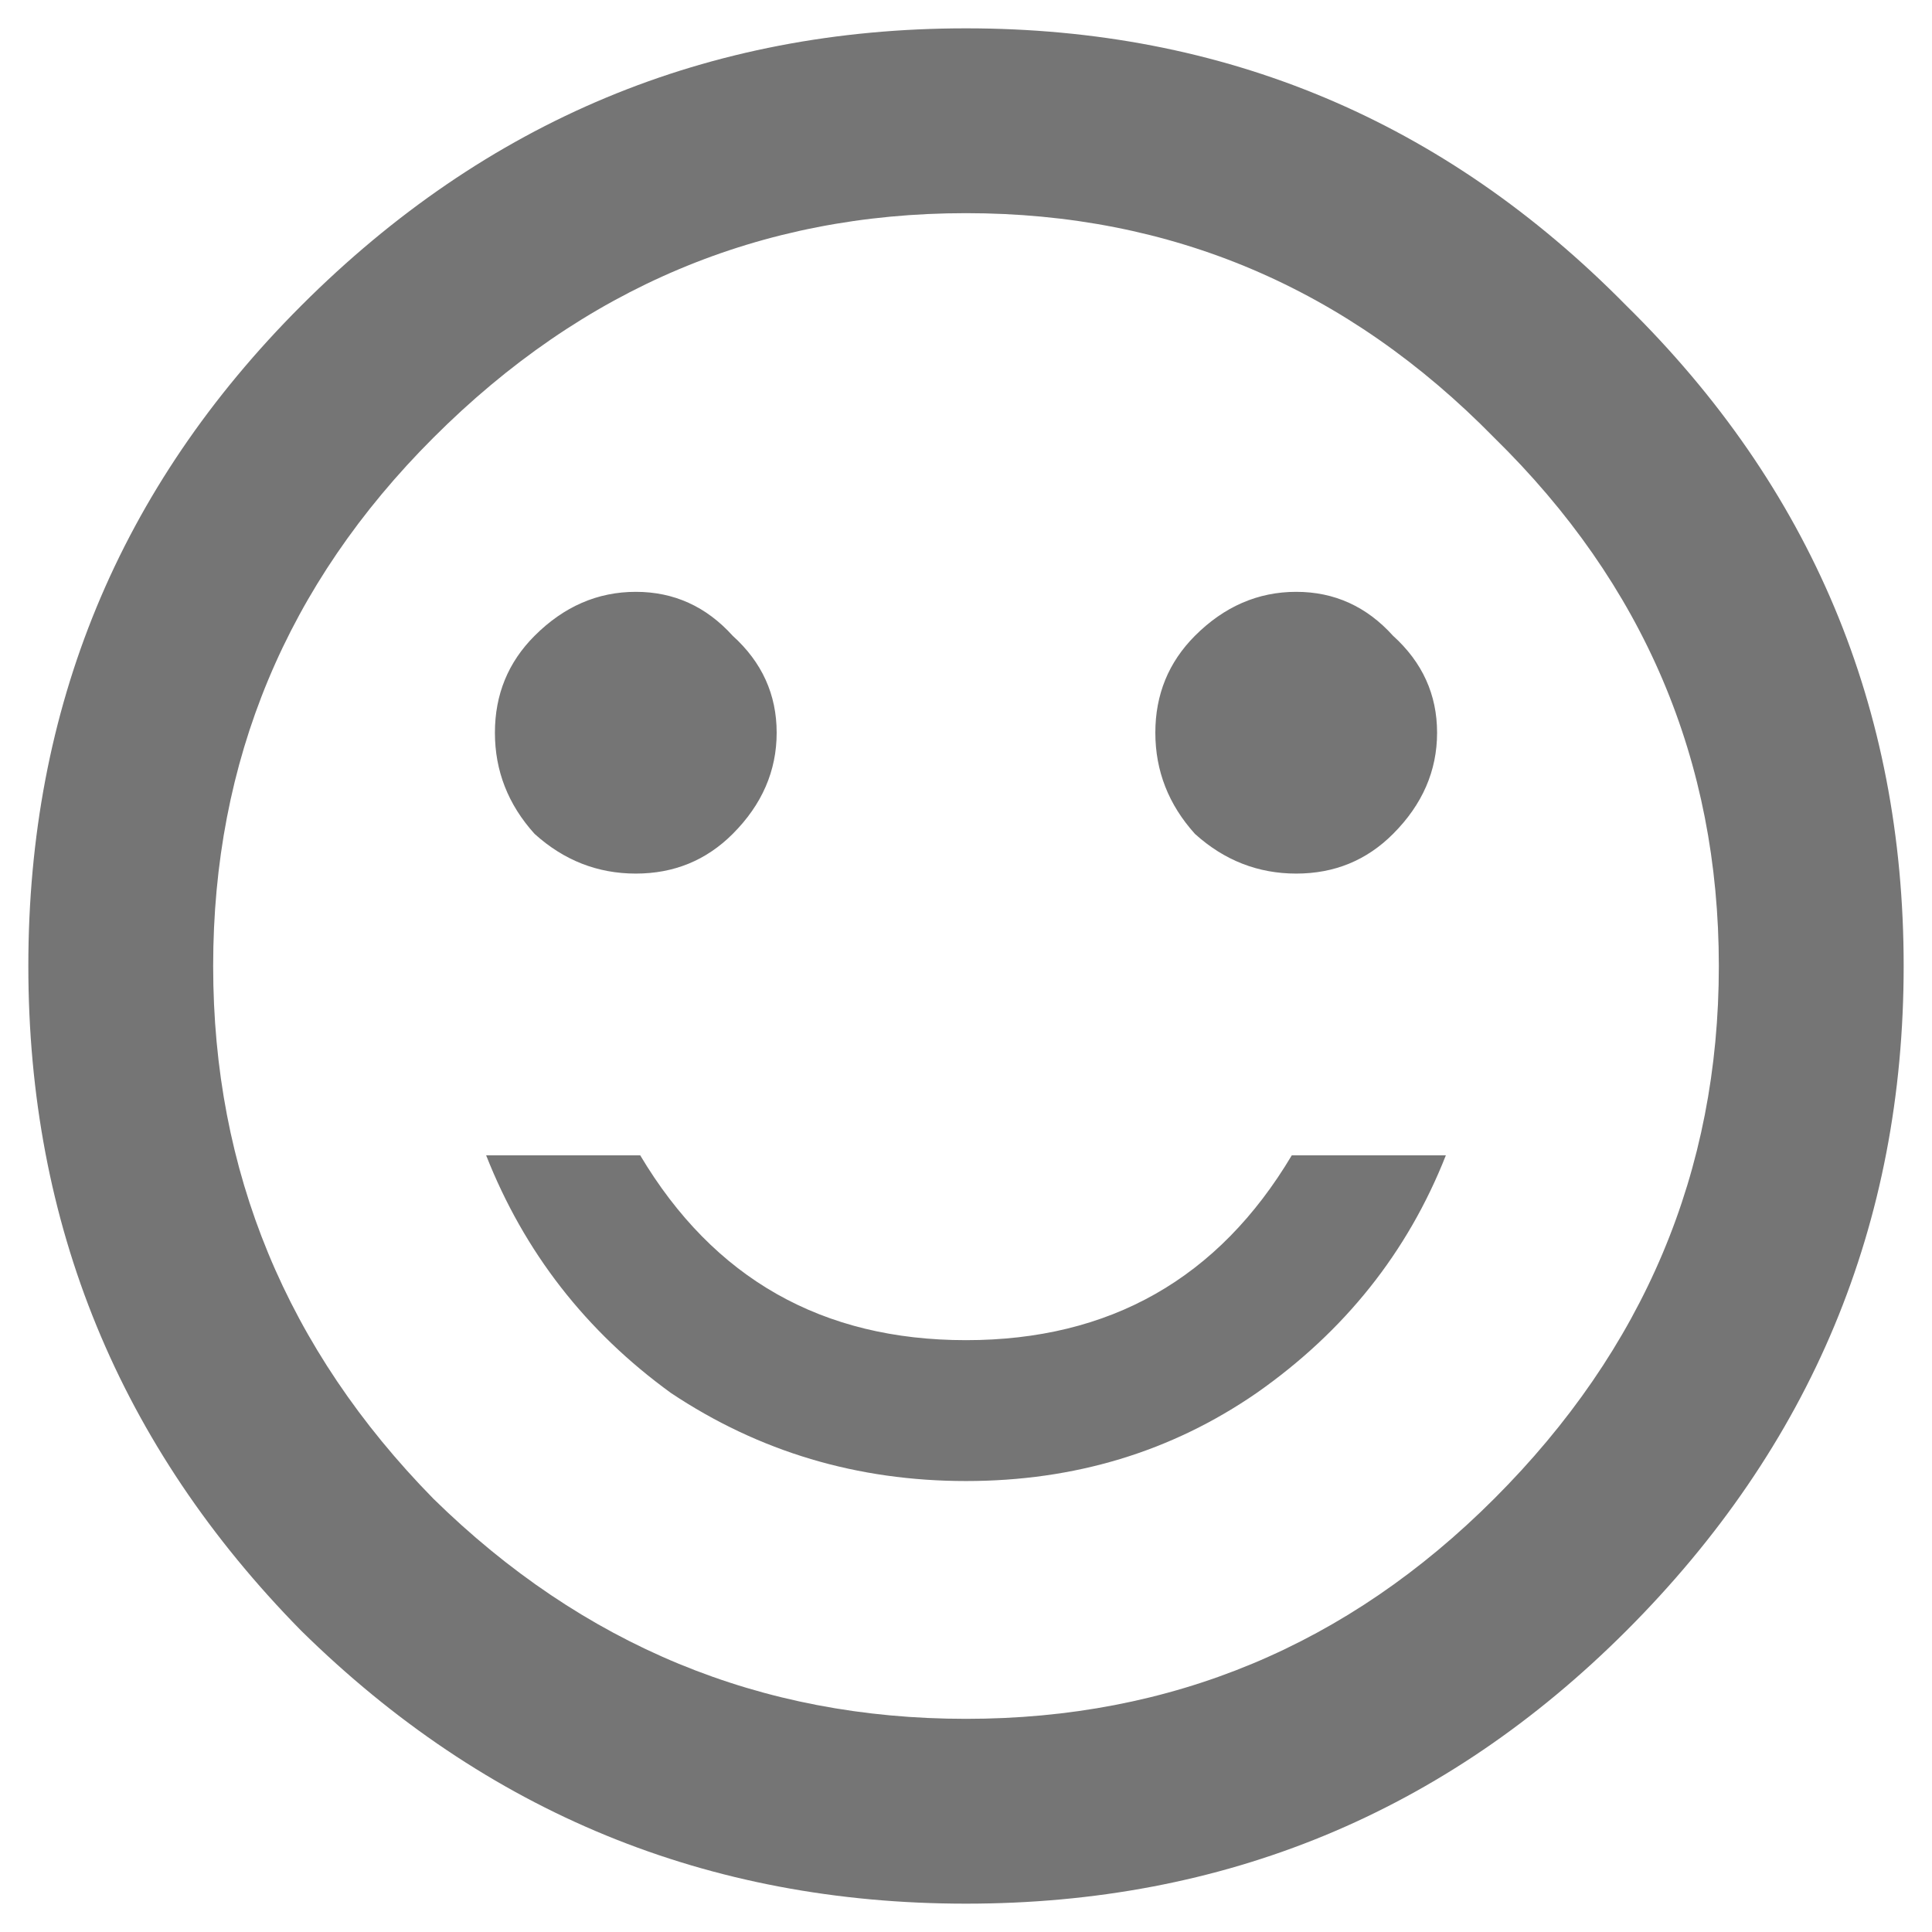 <svg width="24" height="24" viewBox="0 0 24 24" fill="none" xmlns="http://www.w3.org/2000/svg">
<path d="M7.953 14.352C8.865 15.883 10.213 16.648 12 16.648C13.787 16.648 15.135 15.883 16.047 14.352H17.961C17.487 15.555 16.703 16.539 15.609 17.305C14.552 18.034 13.349 18.398 12 18.398C10.651 18.398 9.43 18.034 8.336 17.305C7.279 16.539 6.513 15.555 6.039 14.352H7.953ZM5.383 18.617C7.242 20.44 9.448 21.352 12 21.352C14.552 21.352 16.74 20.44 18.562 18.617C20.422 16.758 21.352 14.552 21.352 12C21.352 9.448 20.422 7.26 18.562 5.438C16.74 3.578 14.552 2.648 12 2.648C9.448 2.648 7.242 3.578 5.383 5.438C3.56 7.26 2.648 9.448 2.648 12C2.648 14.552 3.56 16.758 5.383 18.617ZM3.742 3.797C6.039 1.5 8.792 0.352 12 0.352C15.208 0.352 17.943 1.5 20.203 3.797C22.5 6.057 23.648 8.792 23.648 12C23.648 15.208 22.5 17.961 20.203 20.258C17.943 22.518 15.208 23.648 12 23.648C8.792 23.648 6.039 22.518 3.742 20.258C1.482 17.961 0.352 15.208 0.352 12C0.352 8.792 1.482 6.057 3.742 3.797ZM6.641 10.359C6.312 9.995 6.148 9.576 6.148 9.102C6.148 8.628 6.312 8.227 6.641 7.898C7.005 7.534 7.424 7.352 7.898 7.352C8.372 7.352 8.773 7.534 9.102 7.898C9.466 8.227 9.648 8.628 9.648 9.102C9.648 9.576 9.466 9.995 9.102 10.359C8.773 10.688 8.372 10.852 7.898 10.852C7.424 10.852 7.005 10.688 6.641 10.359ZM14.844 10.359C14.516 9.995 14.352 9.576 14.352 9.102C14.352 8.628 14.516 8.227 14.844 7.898C15.208 7.534 15.628 7.352 16.102 7.352C16.576 7.352 16.977 7.534 17.305 7.898C17.669 8.227 17.852 8.628 17.852 9.102C17.852 9.576 17.669 9.995 17.305 10.359C16.977 10.688 16.576 10.852 16.102 10.852C15.628 10.852 15.208 10.688 14.844 10.359Z" fill="#757575"/>
</svg>
